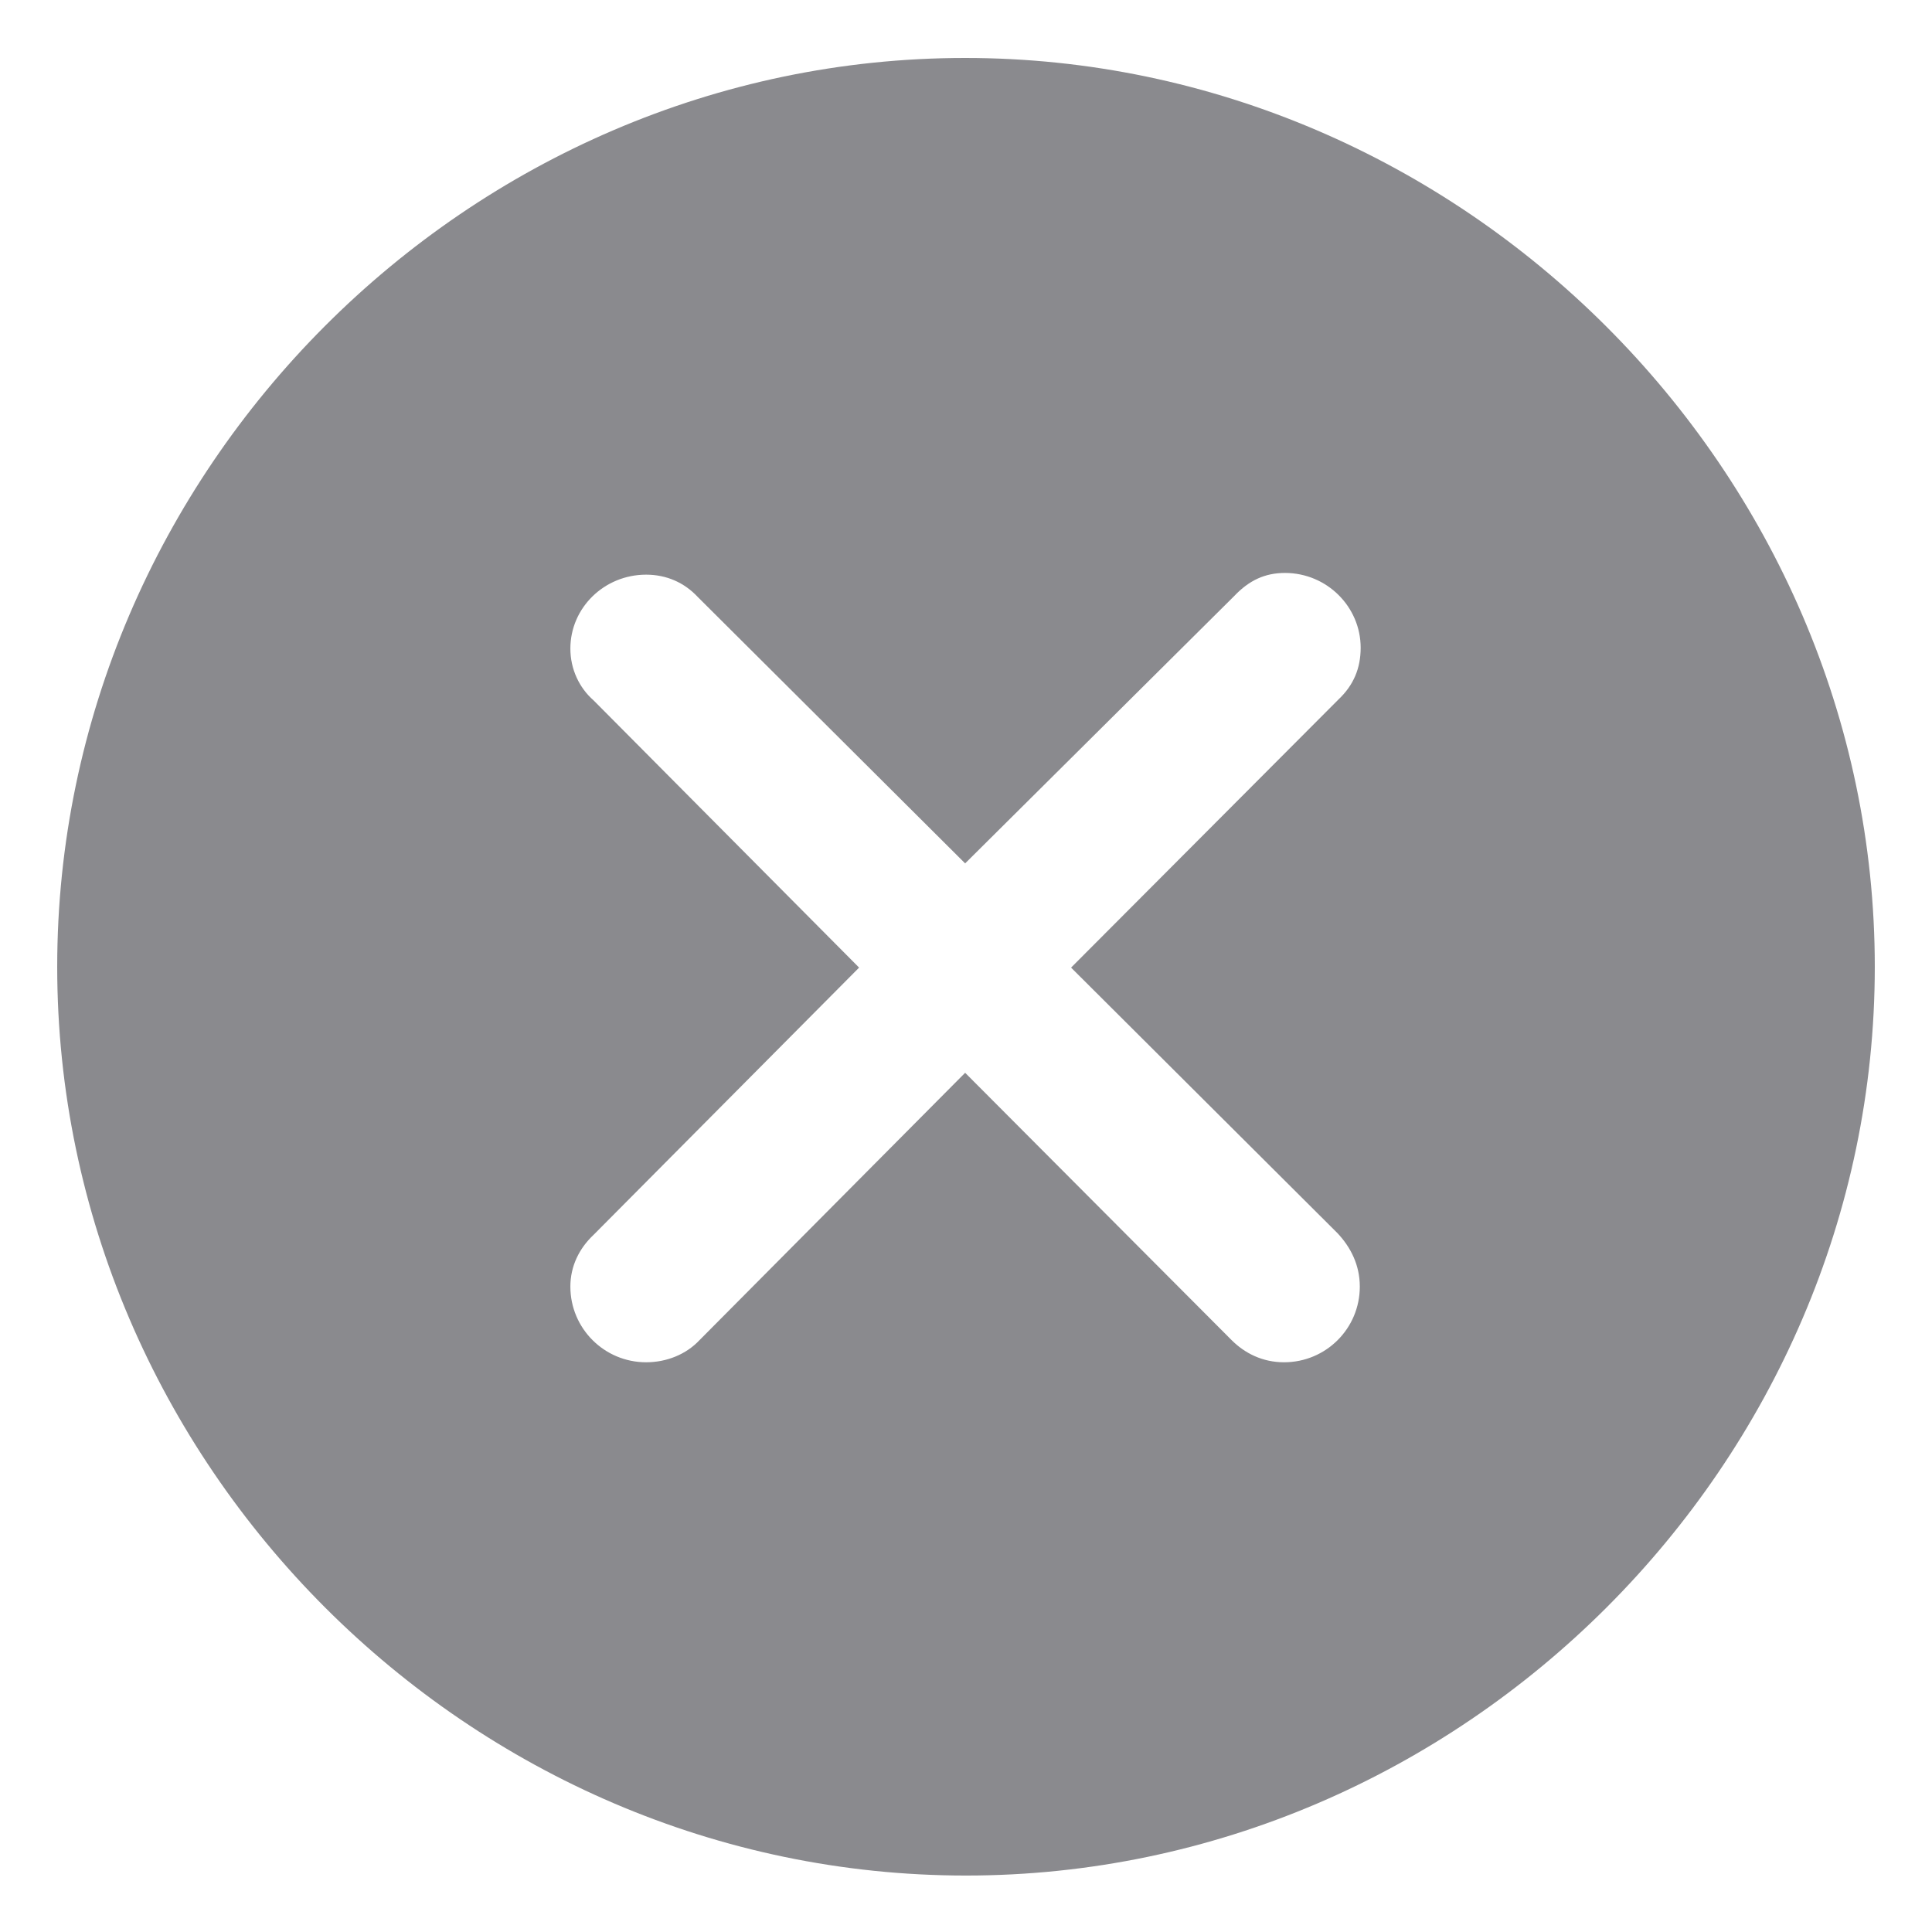 <svg width="18" height="18" viewBox="0 0 18 18" fill="none" xmlns="http://www.w3.org/2000/svg">
<path d="M9 17.474C13.623 17.474 17.467 13.639 17.467 9.007C17.467 4.383 13.615 0.54 8.992 0.54C4.36 0.54 0.533 4.383 0.533 9.007C0.533 13.639 4.368 17.474 9 17.474ZM6.02 12.692C5.63 12.692 5.314 12.377 5.314 11.987C5.314 11.796 5.397 11.63 5.53 11.505L8.004 9.015L5.53 6.525C5.397 6.409 5.314 6.234 5.314 6.043C5.314 5.662 5.63 5.354 6.02 5.354C6.211 5.354 6.377 5.429 6.501 5.562L8.992 8.044L11.498 5.554C11.64 5.404 11.789 5.338 11.972 5.338C12.362 5.338 12.677 5.653 12.677 6.035C12.677 6.226 12.611 6.384 12.47 6.517L9.979 9.015L12.461 11.489C12.586 11.622 12.669 11.788 12.669 11.987C12.669 12.377 12.354 12.692 11.963 12.692C11.764 12.692 11.598 12.609 11.474 12.485L8.992 9.995L6.518 12.485C6.394 12.618 6.211 12.692 6.02 12.692Z" fill="#3C3C43" fill-opacity="0.6"/>
</svg>
